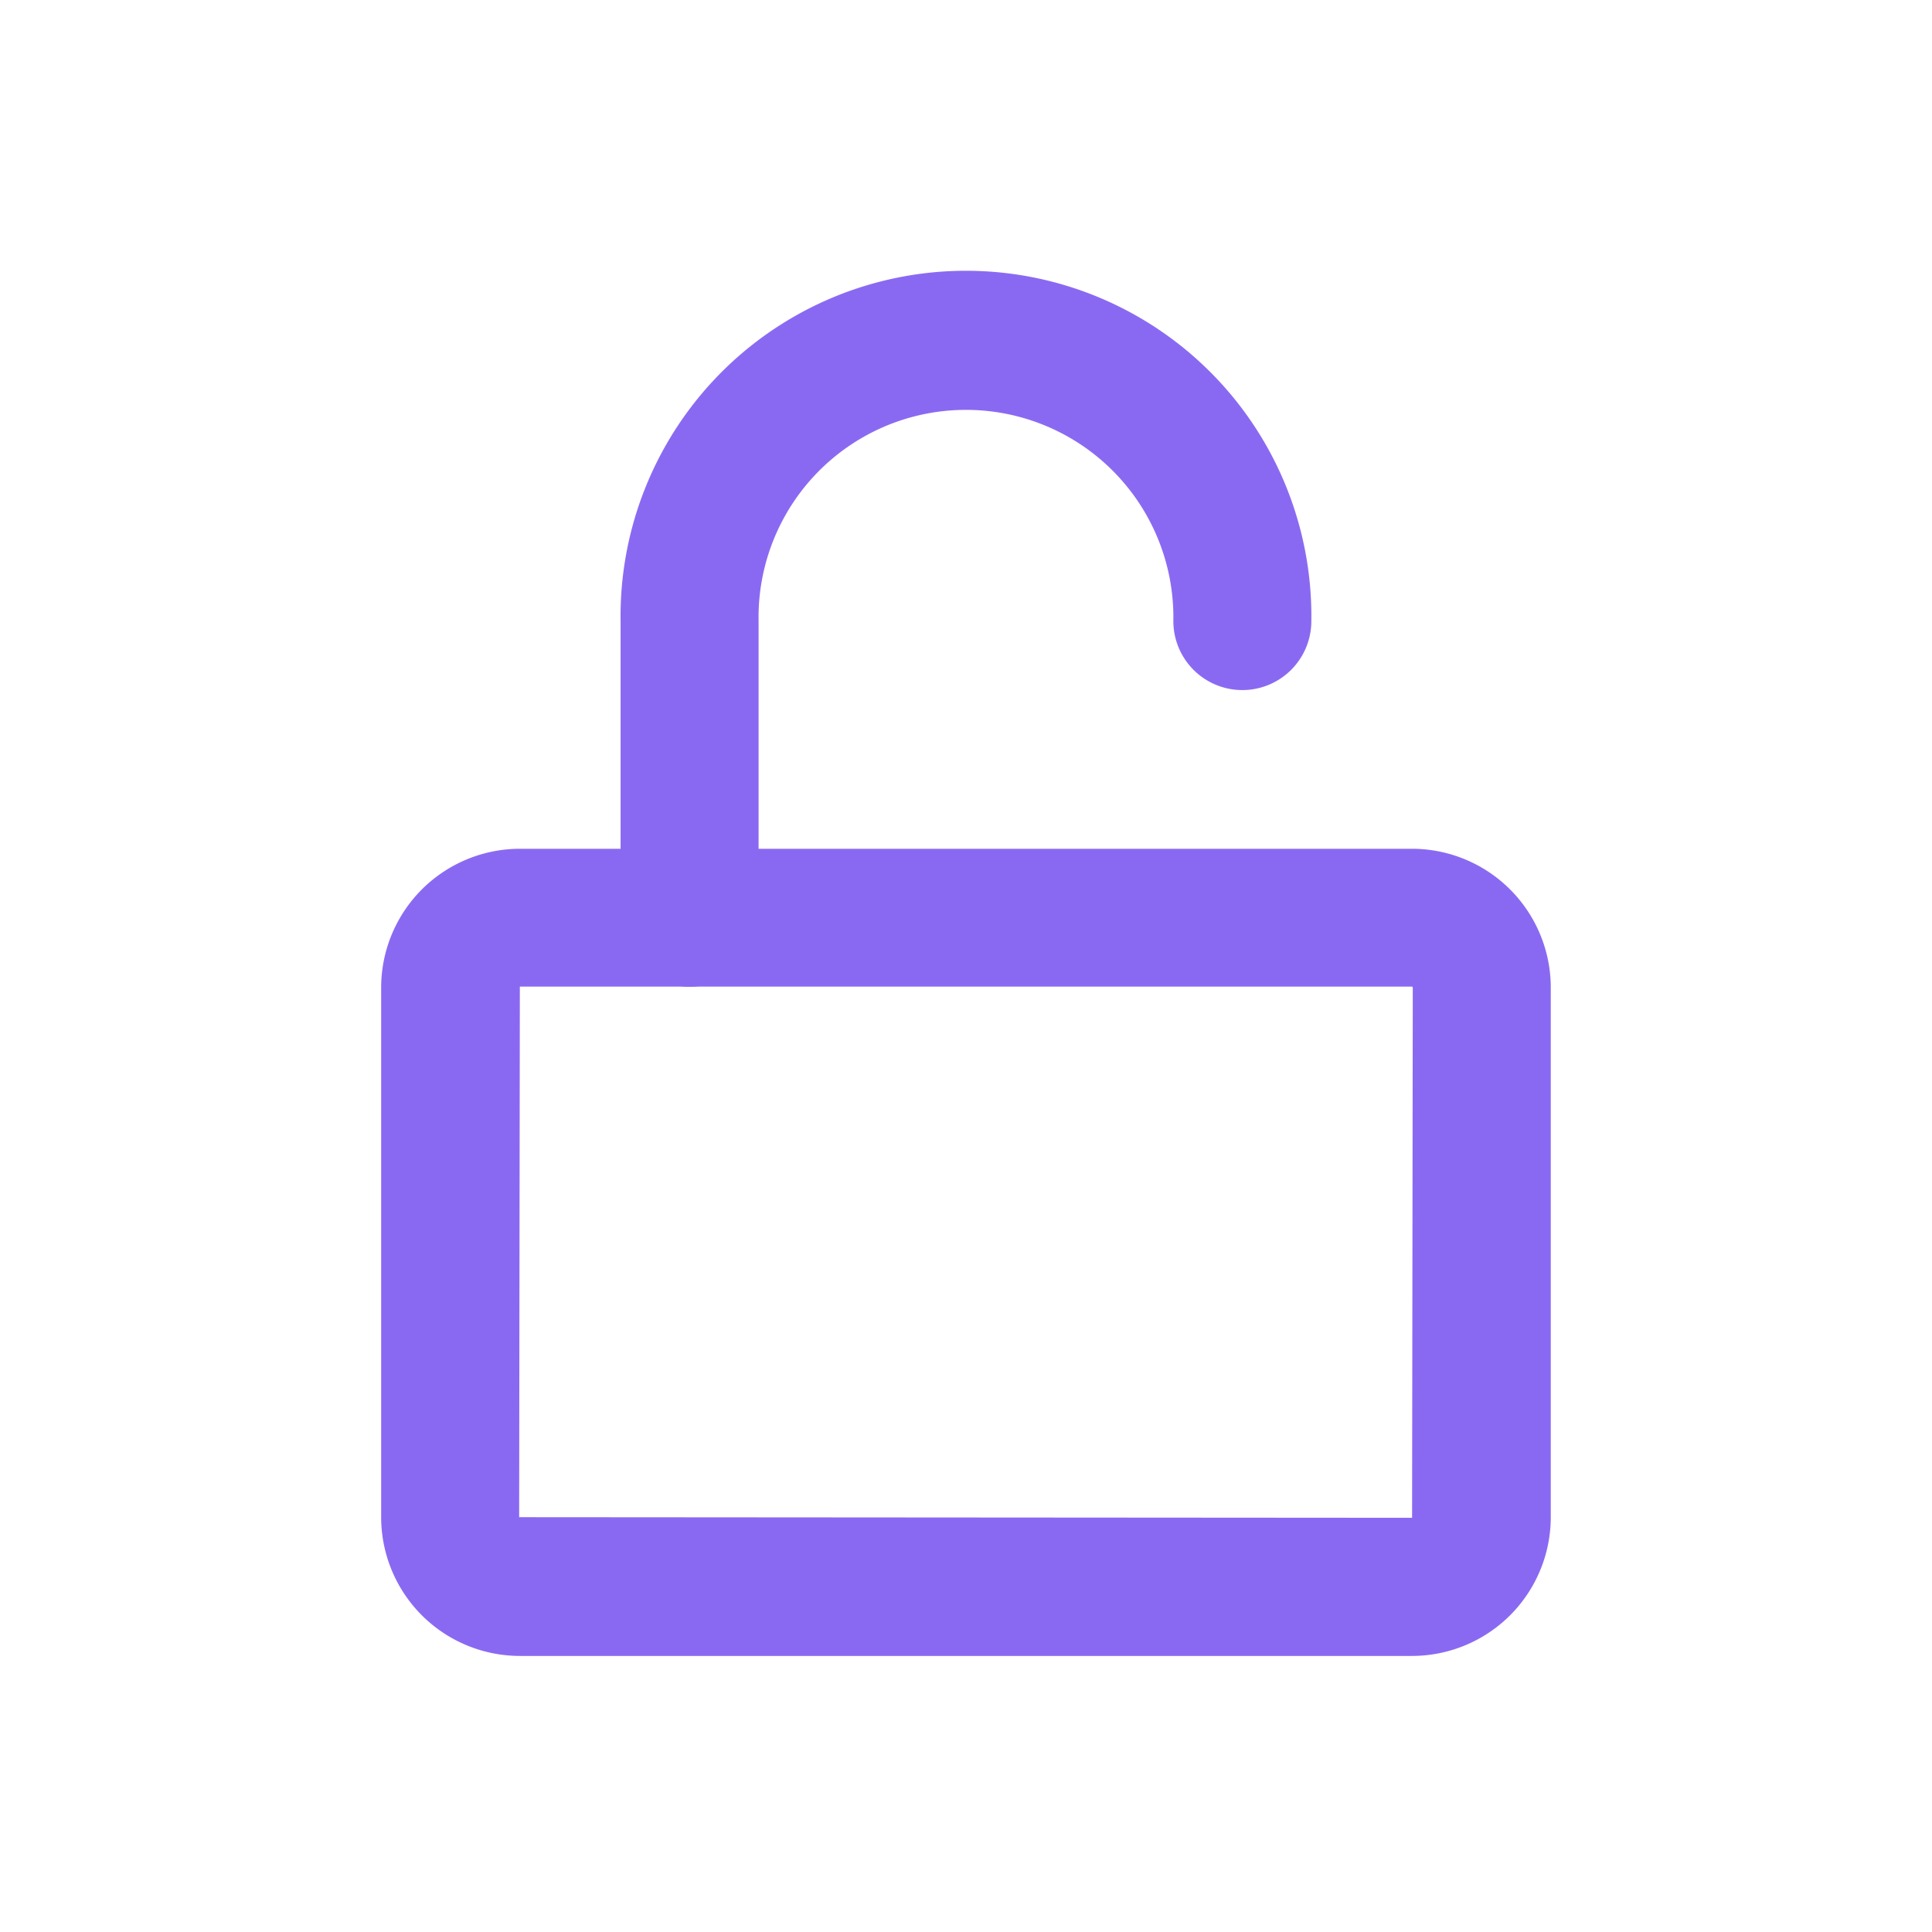 <svg height="28" viewBox="0 0 28 28" width="28" xmlns="http://www.w3.org/2000/svg"><path d="m0 0h28v28h-28z" fill="none" opacity=".39"/><g fill="#8a69f2" transform="translate(-209.866 -2351.23)"><path d="m230.331 2375.229h-12.931a2.012 2.012 0 0 1 -2.01-2.009v-7.679a2.013 2.013 0 0 1 2.01-2.01h12.931a2.013 2.013 0 0 1 2.01 2.01v7.679a2.012 2.012 0 0 1 -2.01 2.009zm-12.931-9.7-.01 7.689 12.941.009.01-7.688-.01-.01z"/><path d="m219.86 2365.531a1 1 0 0 1 -1-1v-4.3a5.006 5.006 0 1 1 10.011 0 1 1 0 0 1 -2 0 3.006 3.006 0 1 0 -6.011 0v4.3a1 1 0 0 1 -1 1z"/></g></svg>